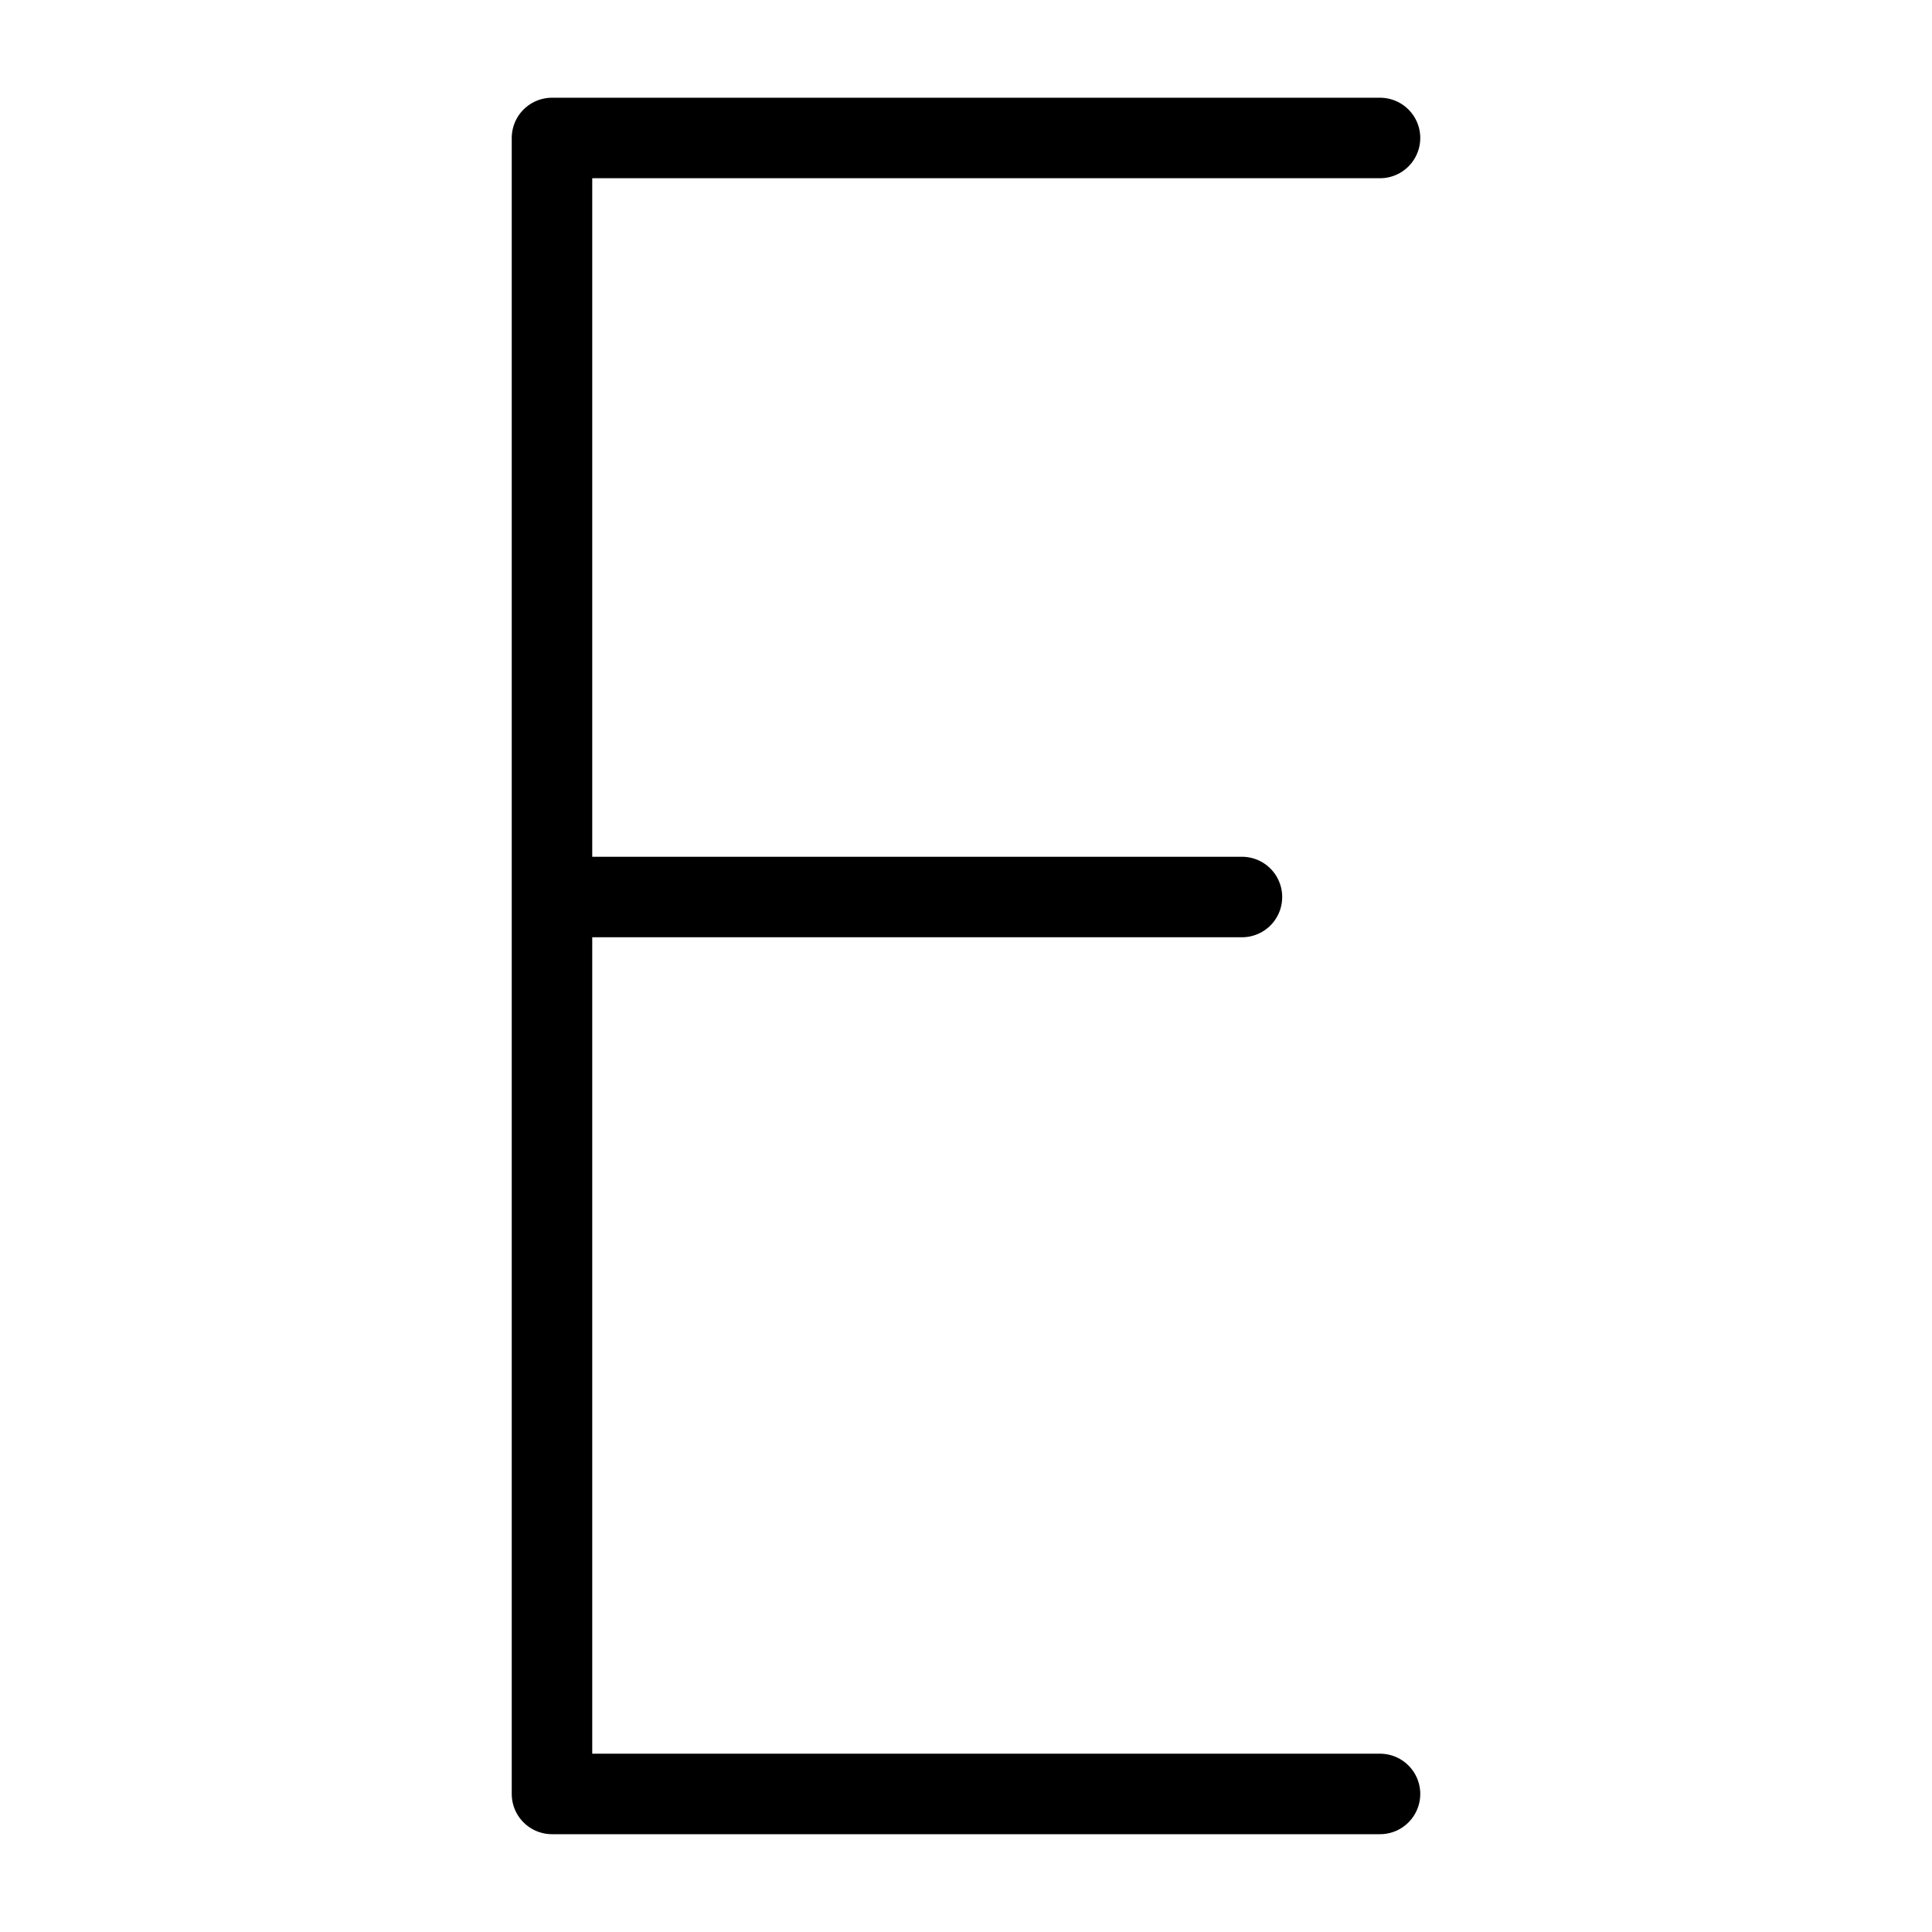 <svg xmlns="http://www.w3.org/2000/svg" fill="none" viewBox="0 0 24 24" id="E--Streamline-Ultimate.svg" height="24" width="24"><desc>E Streamline Icon: https://streamlinehq.com</desc><path stroke="#000000" stroke-linecap="round" stroke-linejoin="round" d="M17.143 1.714 6.857 1.714v20.571h10.286M6.857 11.143h8.571" stroke-width="1"></path></svg>
